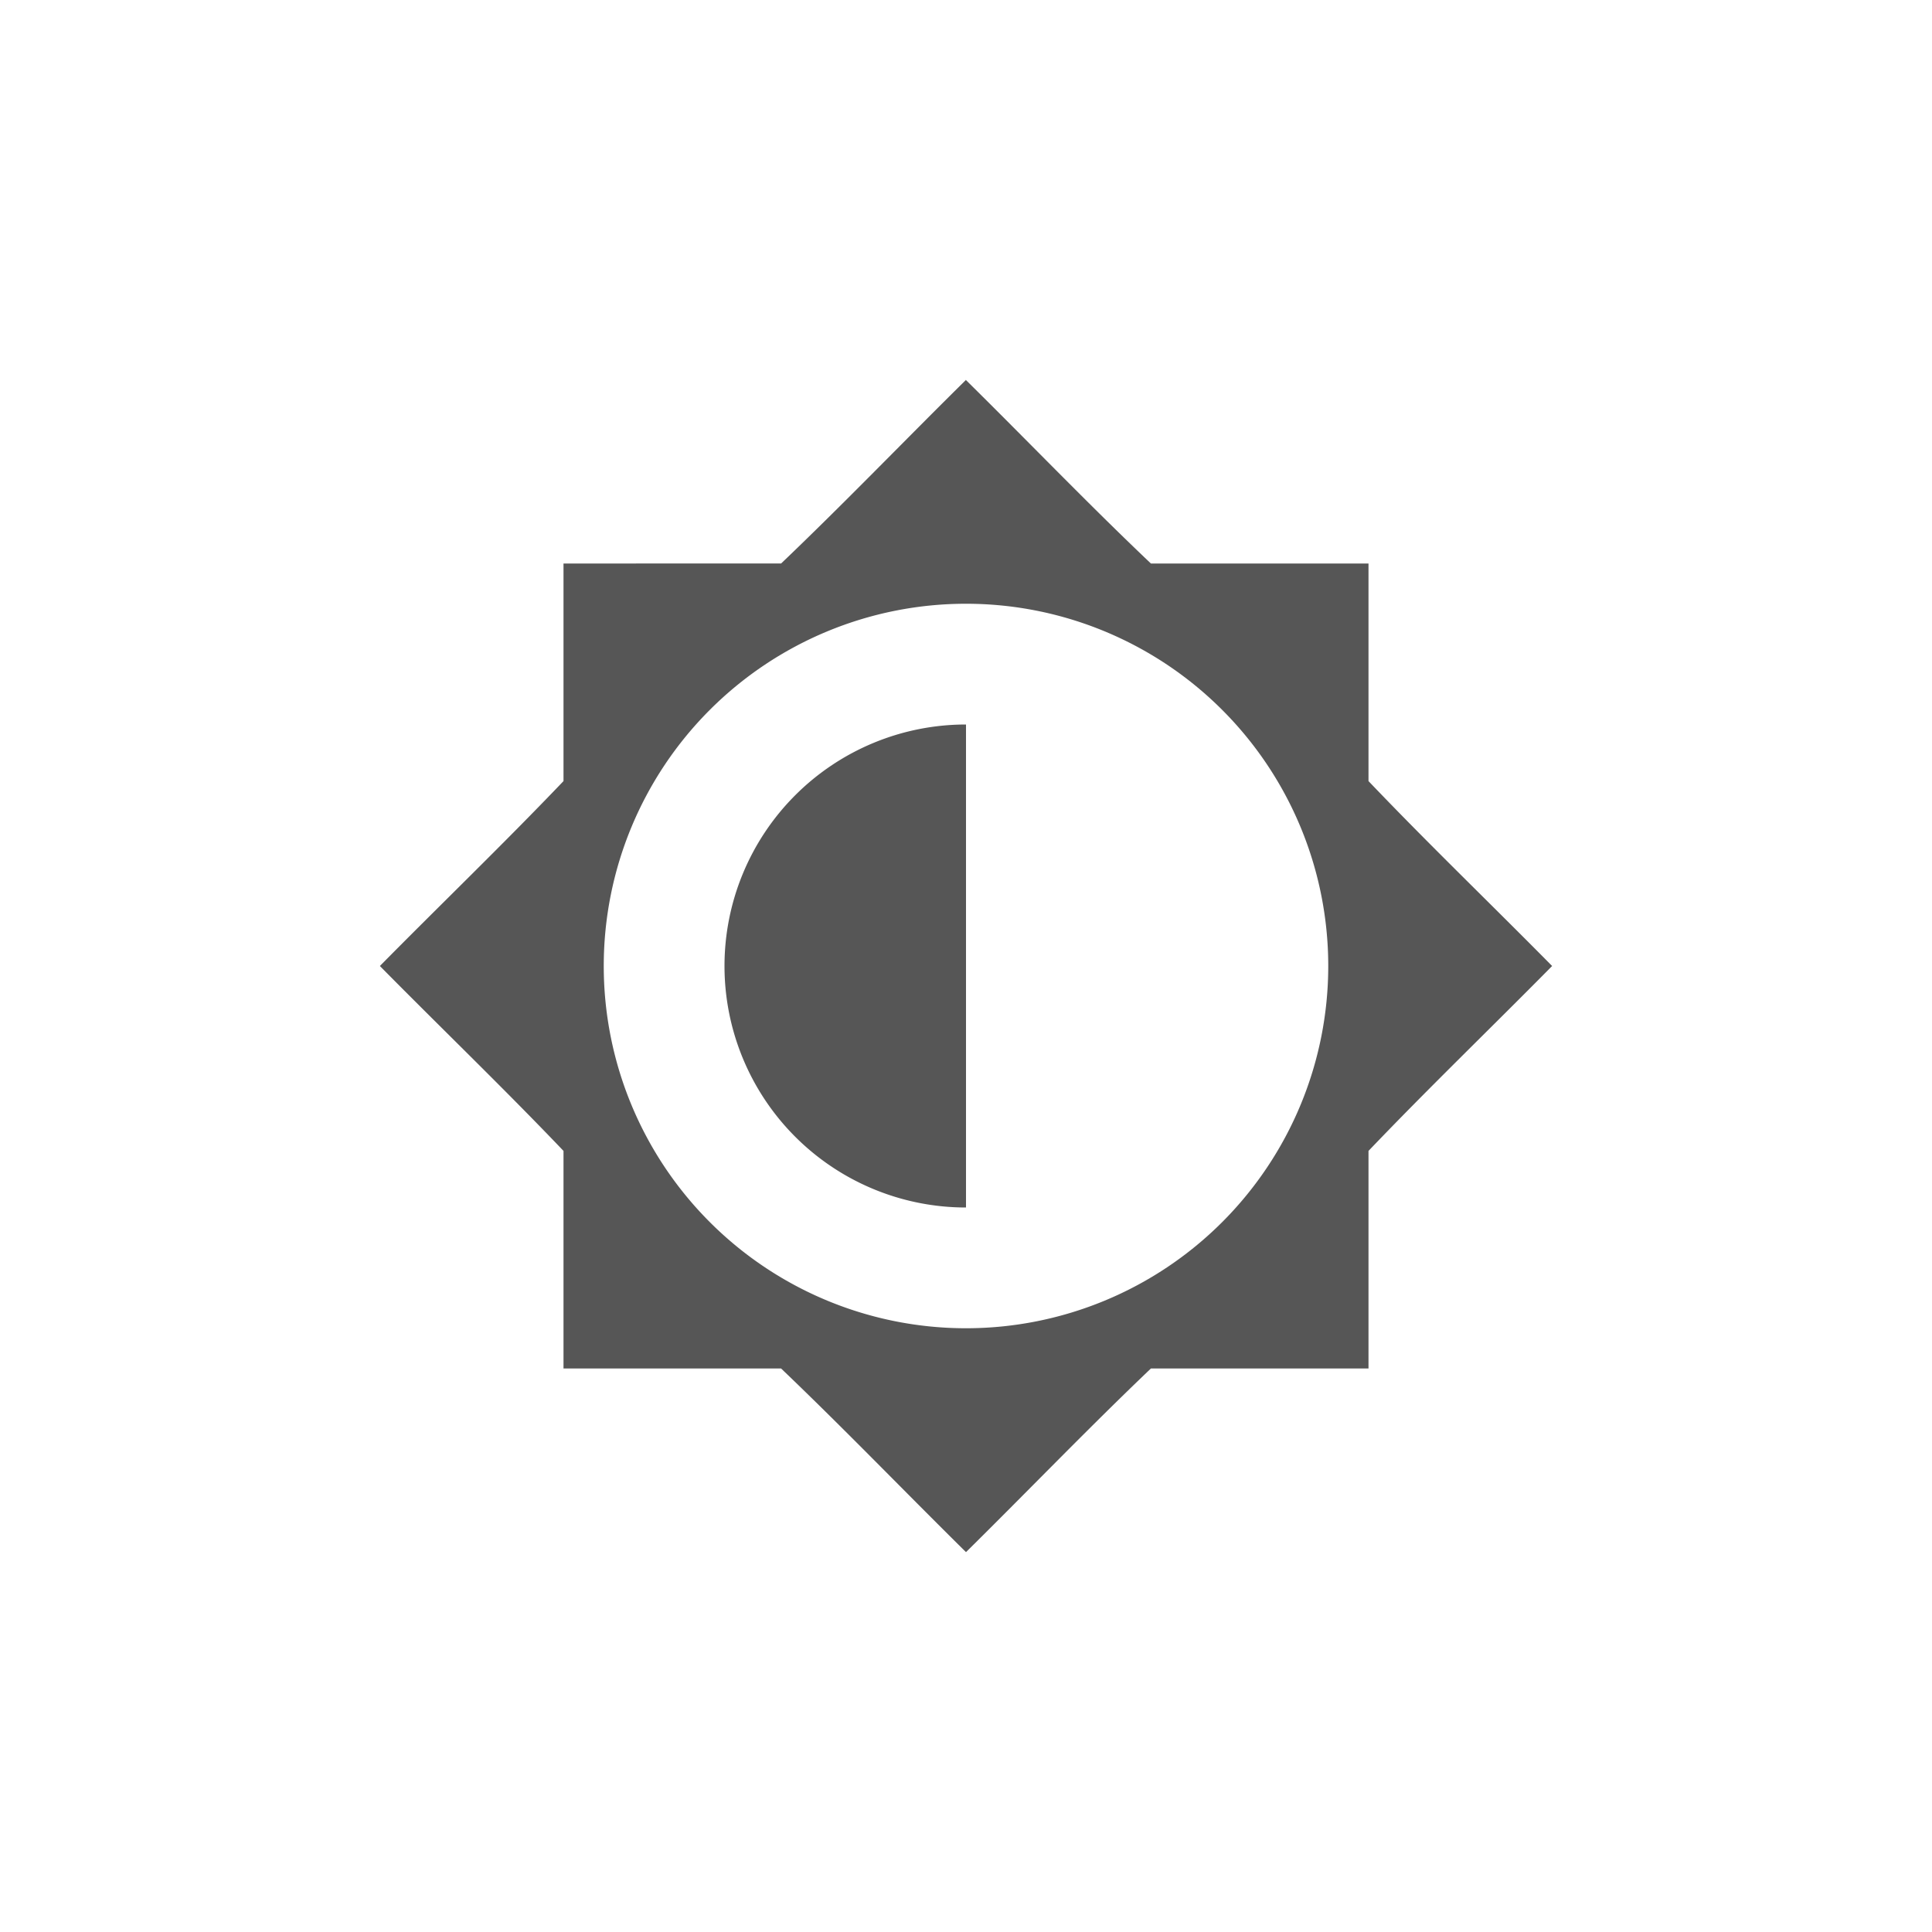 <svg xmlns="http://www.w3.org/2000/svg" width="24" height="24"><defs><style id="current-color-scheme" type="text/css"></style></defs><path d="M11.996 4.719l.002.002.002-.002h-.004zm.002.002c-.767.757-1.515 1.535-2.295 2.279H7v2.703c-.745.78-1.523 1.529-2.281 2.297.758.768 1.536 1.516 2.281 2.297V17h2.703c.78.745 1.529 1.523 2.297 2.281.768-.758 1.516-1.536 2.297-2.281H17v-2.703c.745-.78 1.523-1.529 2.281-2.297-.758-.768-1.536-1.516-2.281-2.297V7h-2.703c-.784-.744-1.53-1.522-2.299-2.28zM12 7.5a4.5 4.5 0 1 1 0 9 4.5 4.5 0 0 1 0-9zM12 9a3 3 0 0 0 0 6V9z" fill="currentColor" color="#565656"/></svg>